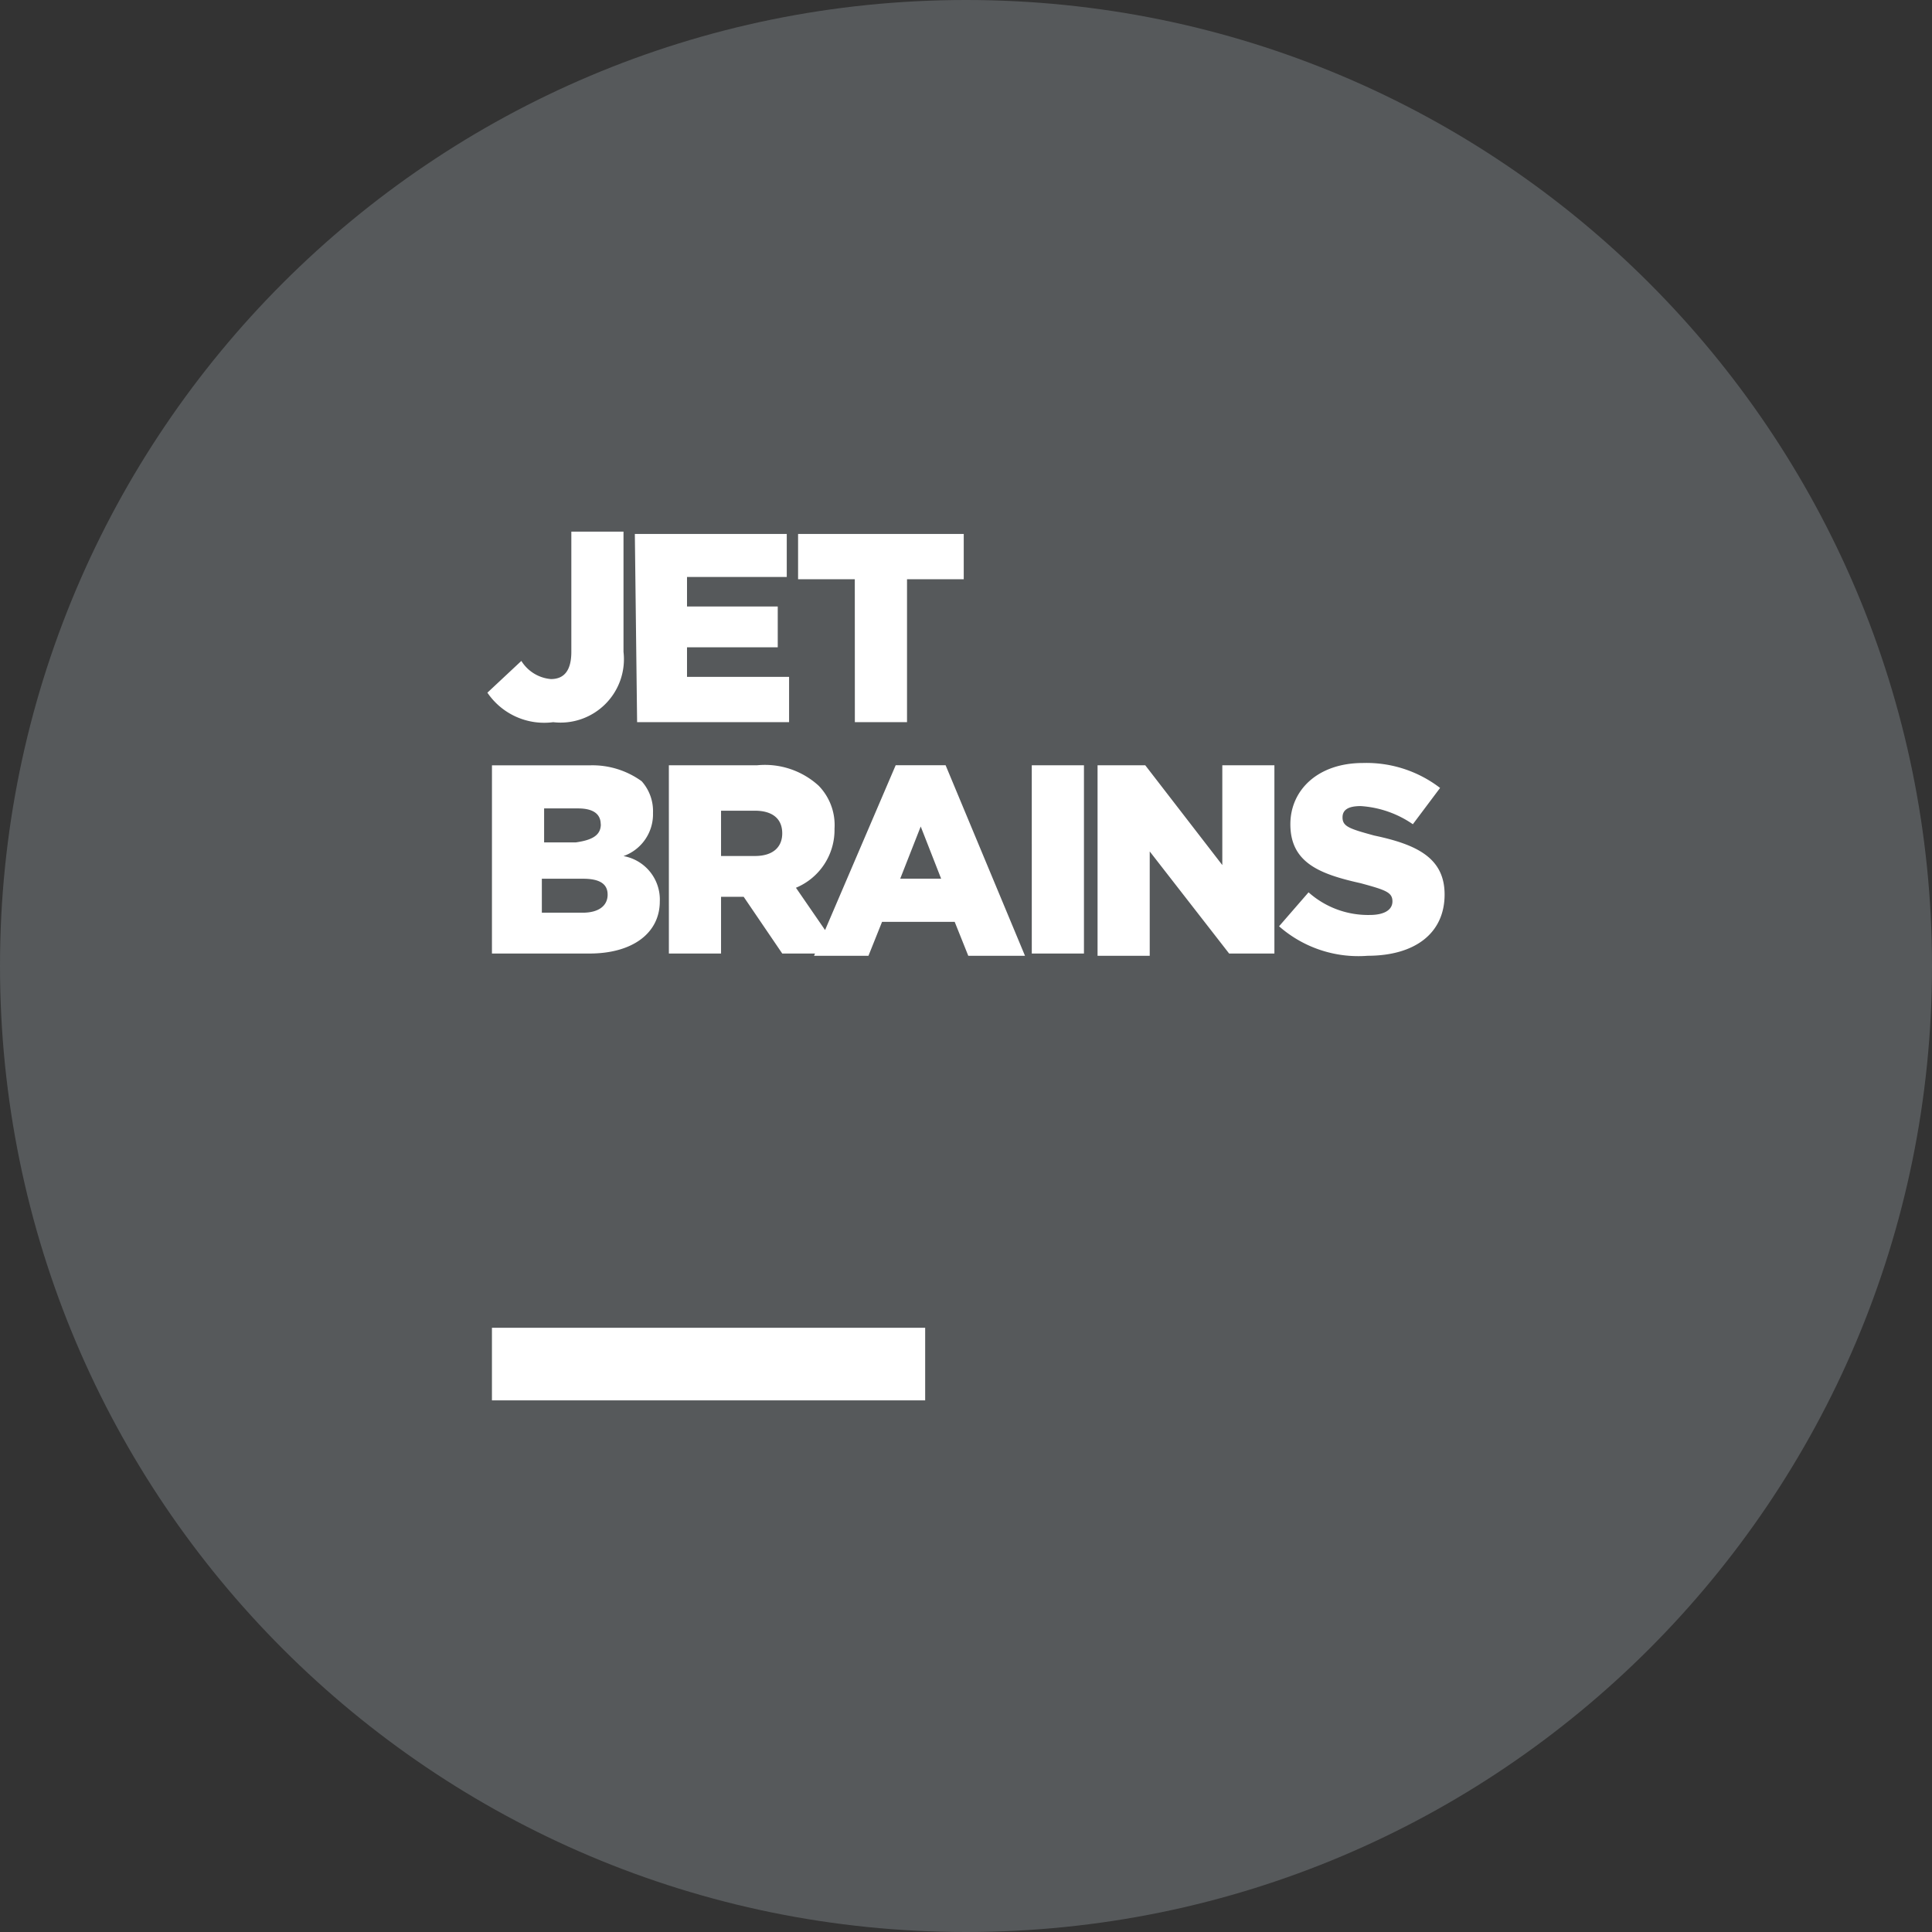 <svg width="1024" height="1024" fill="none" xmlns="http://www.w3.org/2000/svg"><rect width="100%" height="100%" fill="#333333" stroke="none"/><g clip-path="url(#a)"><path d="M512 1024c282.77 0 512-229.23 512-512S794.77 0 512 0 0 229.23 0 512s229.23 512 512 512Z" fill="#56595B"/><path d="m258.33 367.13 18-16.83a20.47 20.47 0 0 0 15.67 9.62c7.213 0 10.82-4.81 10.82-14.43v-63.71h27.65v63.72a33.623 33.623 0 0 1-1.64 14.928 33.618 33.618 0 0 1-20.702 20.701 33.61 33.61 0 0 1-14.928 1.641 36.382 36.382 0 0 1-34.87-15.64Zm79.35 15.63h80.55v-24h-54.1v-15.67h48.09v-21.64h-48.09v-15.63H417V283h-80.52l1.2 99.76Zm115.41 0h27.65V307h30.06v-24H423v24h30.06l.03 75.76ZM260.74 505.39h51.7c22.84 0 37.27-10.82 37.27-27.65a23.41 23.41 0 0 0-19.24-24 23.511 23.511 0 0 0 15.63-22.84 23.777 23.777 0 0 0-6-16.83 44.5 44.5 0 0 0-27.65-8.42h-51.7l-.01 99.74Zm57.71-68.53c0 6-4.81 8.42-13.22 9.62h-16.84v-18h18c7.21 0 12 2.4 12 8.42l.06-.04Zm3.61 37.27c0 6-4.81 9.62-13.22 9.62h-21.65v-18h21.64c8.41-.04 13.22 2.37 13.22 8.38h.01Zm32.46 31.26h27.65v-30.06h12l20.44 30.06h31.26l-24-34.86a33.186 33.186 0 0 0 20.44-31.26 29.938 29.938 0 0 0-8.42-22.84 42.248 42.248 0 0 0-32.49-10.83h-46.89l.01 99.79Zm27.65-51.7v-24h18c8.42 0 14.43 3.61 14.43 12 0 7.21-4.81 12-14.43 12h-18Zm49.29 52.9h28.84l7.21-18H506l7.21 18h30.06l-42.08-101h-26.46l-43.27 101Zm45.68-40.88L488 438.06l10.82 27.65h-21.68Zm69.73 39.67h27.65V405.6h-27.66l.01 99.78Zm34.86 1.2h27.65v-55.3l42.08 54.1h24V405.6h-27.61v52.9L607 405.6h-25.27v100.98Zm143.06 0c25.25 0 40.88-12 40.88-32.46 0-19.24-14.43-26.45-37.27-31.26-13.22-3.61-16.83-4.81-16.83-9.62 0-3.61 2.4-6 9.62-6a54.736 54.736 0 0 1 27.65 9.62l14.43-19.24a64.09 64.09 0 0 0-40.88-13.22c-24 0-38.47 14.43-38.47 32.46 0 20.44 15.63 26.45 37.27 31.26 13.22 3.61 16.83 4.81 16.83 9.62s-4.81 7.21-12 7.21a47.389 47.389 0 0 1-32.46-12l-15.63 18a63.633 63.633 0 0 0 46.86 15.64v-.01ZM260.74 742.22h229.62v-38.47H260.74v38.47Z" fill="#fff"/></g><defs><clipPath id="a"><path fill="#fff" d="M0 0h1024v1024H0z"/></clipPath></defs></svg>